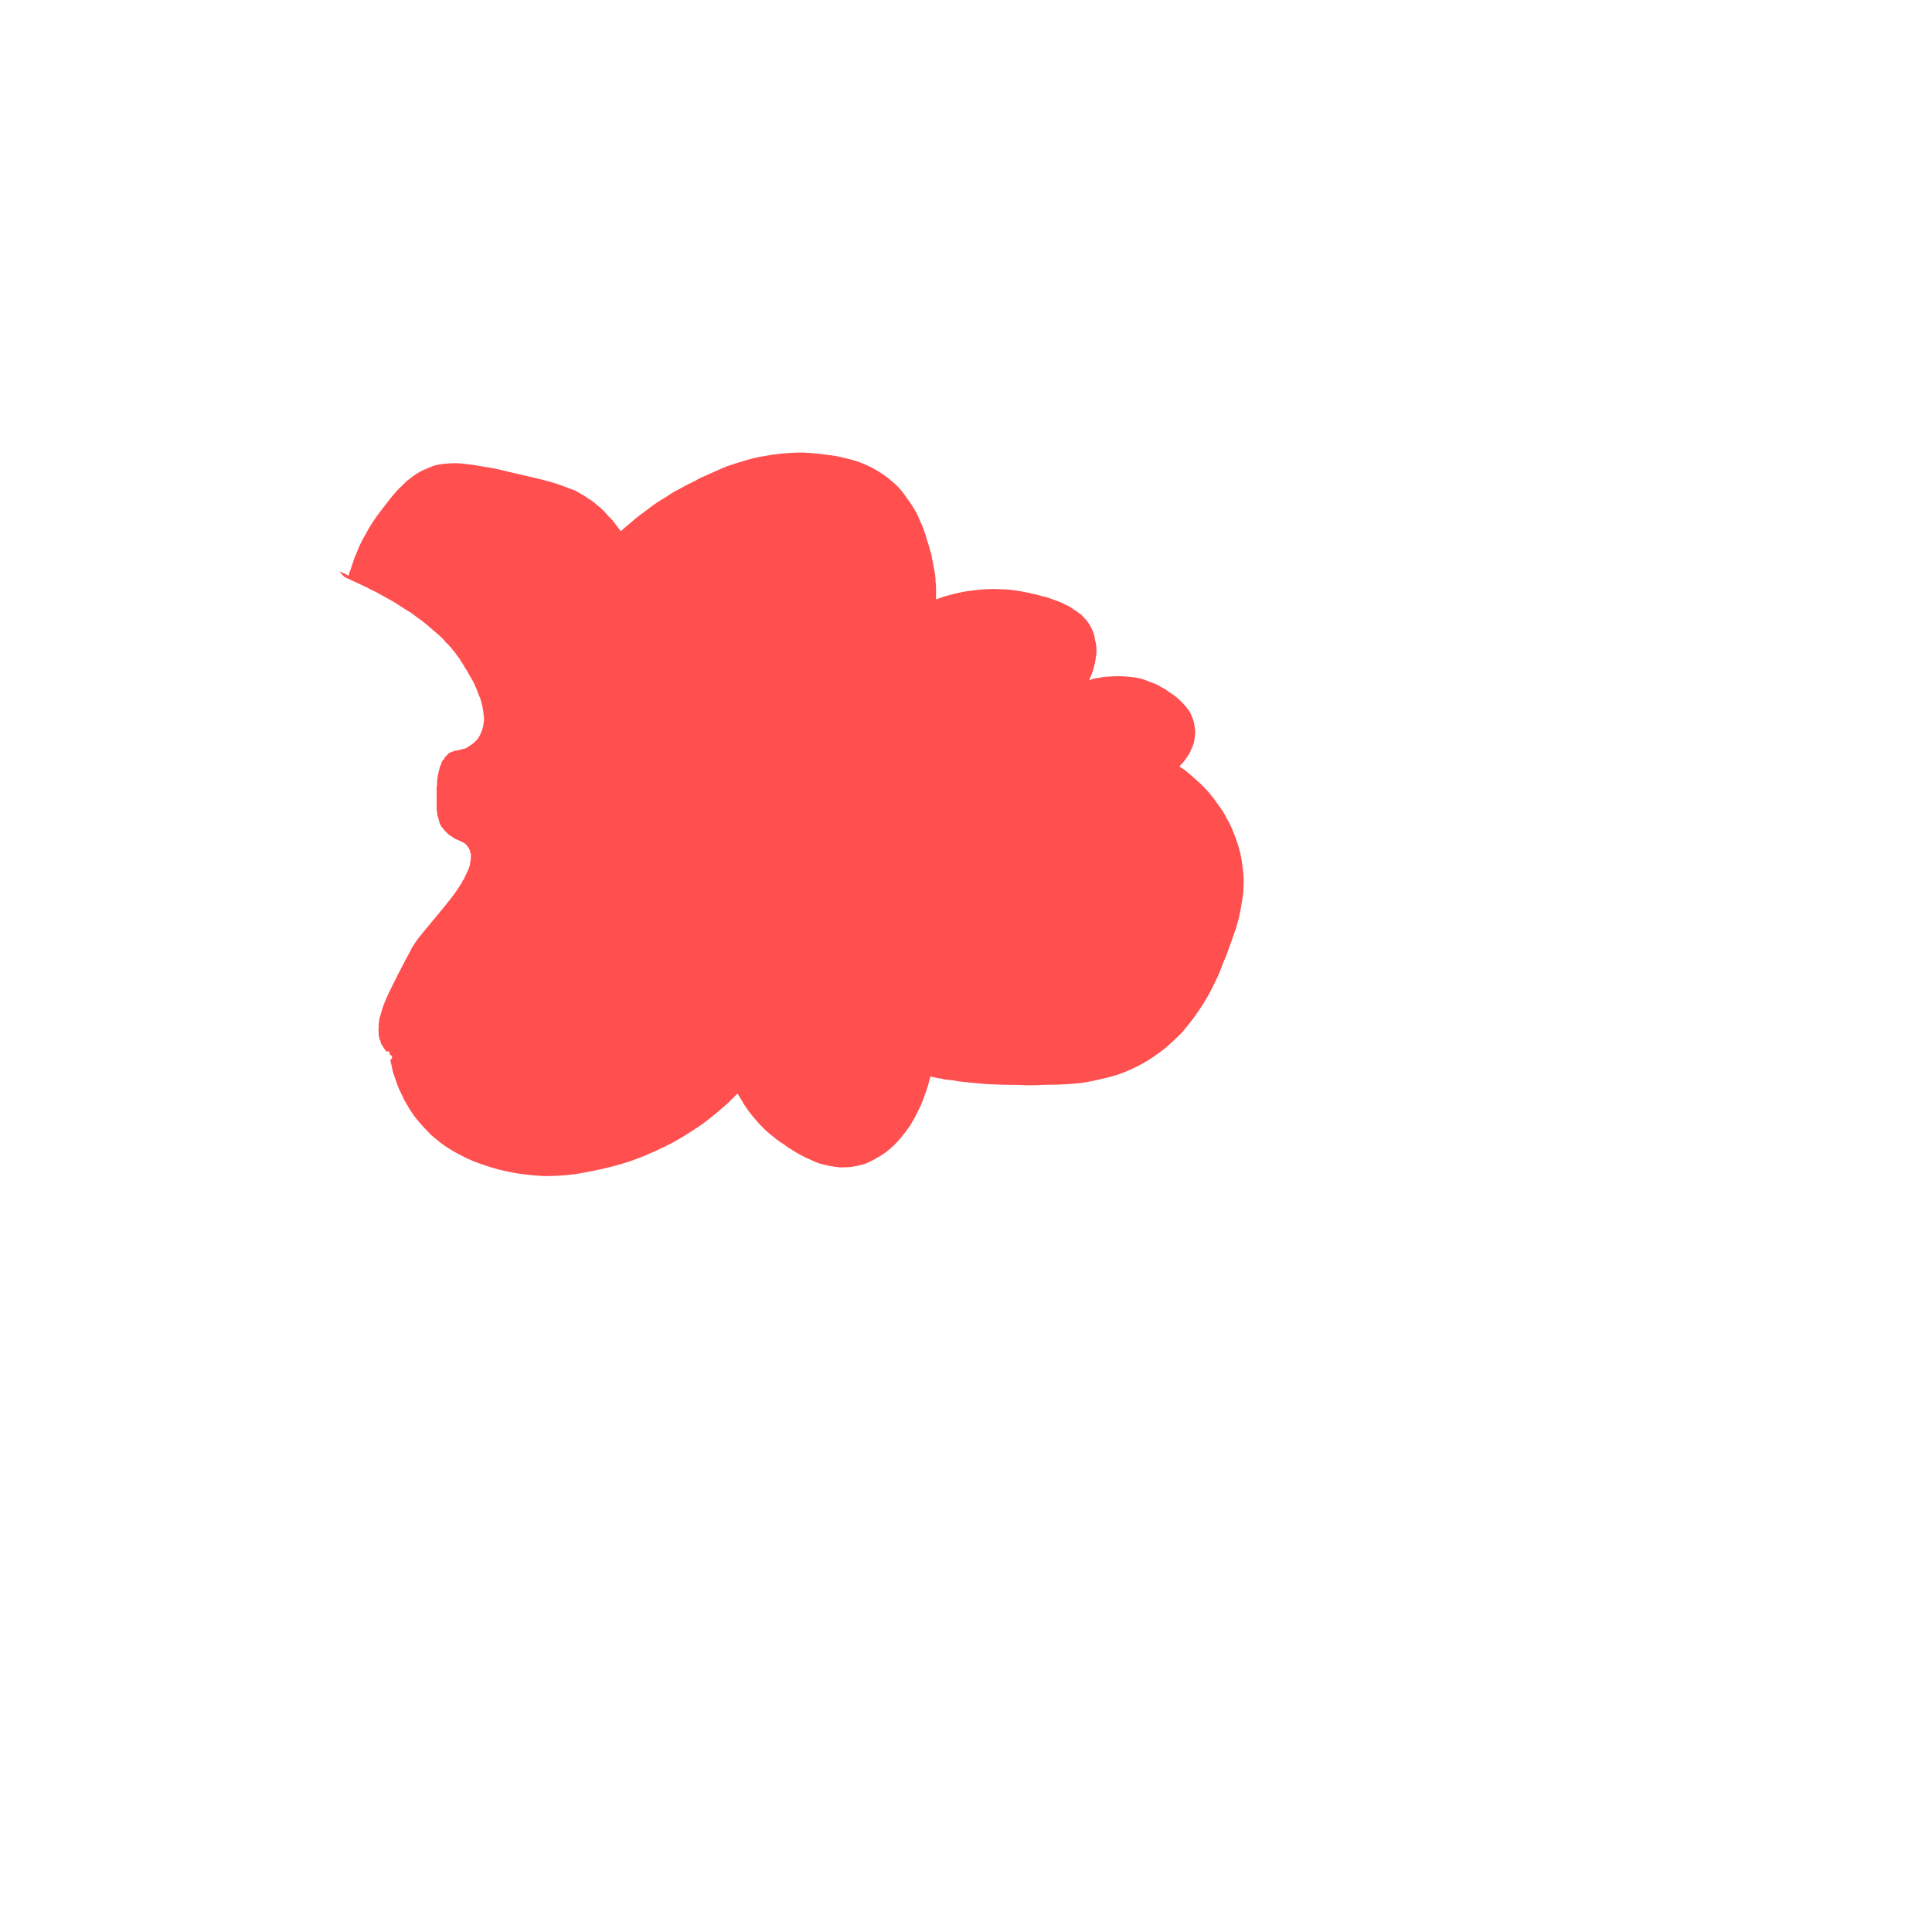 <?xml version="1.0" encoding="UTF-8" standalone="no"?>
<svg xmlns:xlink="http://www.w3.org/1999/xlink" height="200.0px" width="200.0px" xmlns="http://www.w3.org/2000/svg">
  <g transform="matrix(1.0, 0.0, 0.0, 1.0, 100.0, 100.0)">
    <path d="M28.3 -12.05 Q28.05 -12.95 27.7 -13.8 27.4 -14.6 26.95 -15.35 26.6 -16.05 26.1 -16.7 25.7 -17.3 25.2 -17.9 24.75 -18.4 24.3 -18.85 23.85 -19.25 23.4 -19.65 23.05 -19.95 22.7 -20.25 22.4 -20.45 22.1 -20.65 22.2 -20.75 22.25 -20.85 22.4 -20.95 22.5 -21.1 22.65 -21.3 22.8 -21.5 22.95 -21.75 23.1 -21.95 23.25 -22.25 23.35 -22.5 23.5 -22.8 23.6 -23.15 23.65 -23.45 23.7 -23.8 23.75 -24.2 23.7 -24.55 23.65 -25.0 23.55 -25.4 23.4 -25.8 23.25 -26.15 23.05 -26.5 22.8 -26.8 22.55 -27.1 22.3 -27.35 22.05 -27.6 21.75 -27.85 21.5 -28.05 21.2 -28.25 20.95 -28.4 20.7 -28.6 20.55 -28.7 20.25 -28.85 19.7 -29.2 19.05 -29.4 18.5 -29.65 17.9 -29.8 17.35 -29.9 16.75 -29.95 16.25 -30.0 15.7 -30.0 15.2 -30.0 14.7 -29.95 14.3 -29.95 13.9 -29.85 13.55 -29.8 13.25 -29.75 13.0 -29.65 12.75 -29.6 12.85 -29.8 12.9 -29.95 13.0 -30.2 13.1 -30.45 13.2 -30.7 13.25 -31.0 13.35 -31.3 13.4 -31.65 13.45 -32.0 13.5 -32.35 13.5 -32.7 13.5 -33.05 13.45 -33.45 13.35 -33.8 13.3 -34.2 13.15 -34.6 12.95 -35.1 12.65 -35.55 12.35 -35.95 11.95 -36.35 11.55 -36.65 11.1 -36.95 10.7 -37.25 10.2 -37.45 9.75 -37.7 9.25 -37.85 8.75 -38.05 8.25 -38.2 7.8 -38.3 7.3 -38.45 7.0 -38.5 6.4 -38.65 5.7 -38.8 4.95 -38.9 4.25 -39.0 3.55 -39.0 2.9 -39.05 2.2 -39.0 1.6 -39.0 0.95 -38.9 0.4 -38.85 -0.2 -38.75 -0.75 -38.65 -1.3 -38.5 -1.75 -38.4 -2.25 -38.25 -2.7 -38.1 -3.1 -37.95 -3.1 -38.2 -3.1 -38.5 -3.1 -38.8 -3.1 -39.1 -3.1 -39.45 -3.15 -39.8 -3.15 -40.15 -3.2 -40.5 -3.25 -40.9 -3.35 -41.3 -3.4 -41.7 -3.5 -42.1 -3.55 -42.55 -3.7 -42.95 -3.8 -43.4 -3.95 -43.85 -4.1 -44.25 -4.15 -44.5 -4.3 -44.9 -4.4 -45.25 -4.55 -45.65 -4.75 -46.05 -4.9 -46.45 -5.1 -46.85 -5.35 -47.3 -5.6 -47.7 -5.9 -48.15 -6.2 -48.55 -6.5 -49.0 -6.85 -49.4 -7.25 -49.85 -7.7 -50.2 -8.15 -50.6 -8.6 -50.9 -9.05 -51.2 -9.5 -51.45 -9.95 -51.7 -10.4 -51.9 -10.85 -52.1 -11.3 -52.25 -11.75 -52.4 -12.2 -52.5 -12.6 -52.6 -13.05 -52.7 -13.4 -52.8 -13.85 -52.85 -14.15 -52.9 -14.6 -52.95 -15.75 -53.1 -16.9 -53.15 -17.95 -53.15 -19.05 -53.05 -20.05 -52.95 -21.1 -52.75 -22.0 -52.6 -22.95 -52.3 -23.8 -52.05 -24.7 -51.75 -25.45 -51.45 -26.2 -51.1 -26.85 -50.8 -27.55 -50.5 -27.95 -50.25 -28.7 -49.9 -29.05 -49.7 -29.45 -49.5 -29.8 -49.3 -30.2 -49.1 -30.65 -48.85 -31.05 -48.55 -31.5 -48.3 -31.95 -48.0 -32.4 -47.7 -32.85 -47.35 -33.3 -47.0 -33.8 -46.65 -34.25 -46.3 -34.75 -45.85 -35.25 -45.45 -35.75 -45.0 -35.85 -45.2 -36.0 -45.35 -36.15 -45.55 -36.3 -45.75 -36.45 -45.95 -36.6 -46.15 -36.8 -46.35 -37.0 -46.55 -37.2 -46.8 -37.4 -47.0 -37.65 -47.25 -37.85 -47.45 -38.15 -47.65 -38.4 -47.9 -38.65 -48.1 -38.95 -48.3 -39.2 -48.45 -39.4 -48.6 -39.65 -48.75 -39.9 -48.9 -40.15 -49.05 -40.45 -49.2 -40.75 -49.35 -41.1 -49.45 -41.45 -49.6 -41.9 -49.75 -42.3 -49.9 -42.8 -50.05 -43.3 -50.2 -43.9 -50.35 -44.5 -50.5 -45.15 -50.65 -46.45 -50.95 -47.1 -51.1 -48.1 -51.35 -48.8 -51.5 -49.65 -51.65 -50.3 -51.75 -51.05 -51.9 -51.65 -51.95 -52.3 -52.05 -52.85 -52.05 -53.4 -52.05 -53.9 -52.0 -54.4 -51.95 -54.9 -51.85 -55.35 -51.7 -55.8 -51.5 -56.2 -51.35 -56.55 -51.15 -56.9 -50.95 -57.25 -50.7 -57.55 -50.45 -57.9 -50.2 -58.15 -49.95 -58.45 -49.65 -58.75 -49.4 -59.0 -49.1 -59.25 -48.8 -59.55 -48.45 -59.75 -48.2 -60.05 -47.8 -60.2 -47.6 -60.55 -47.15 -60.9 -46.7 -61.25 -46.2 -61.55 -45.75 -61.85 -45.25 -62.1 -44.8 -62.35 -44.35 -62.6 -43.9 -62.8 -43.45 -63.0 -43.0 -63.15 -42.6 -63.35 -42.2 -63.45 -41.8 -63.6 -41.45 -63.7 -41.05 -63.85 -40.75 -63.9 -40.4 -64.45 -40.7 -64.85 -40.85 -64.85 -40.85 -64.6 -40.55 -64.45 -40.35 -64.3 -40.25 -63.35 -39.8 -62.9 -39.6 -62.4 -39.35 -61.95 -39.15 -61.5 -38.9 -61.05 -38.7 -60.6 -38.45 -60.15 -38.2 -59.7 -37.95 -59.25 -37.7 -58.8 -37.4 -58.4 -37.15 -57.95 -36.85 -57.5 -36.6 -57.1 -36.3 -56.7 -36.0 -56.25 -35.7 -55.85 -35.35 -55.65 -35.2 -55.5 -35.05 -55.3 -34.9 -55.15 -34.75 -54.95 -34.6 -54.8 -34.45 -54.6 -34.3 -54.45 -34.15 -54.25 -33.95 -54.1 -33.8 -53.95 -33.65 -53.8 -33.45 -53.6 -33.3 -53.45 -33.1 -53.3 -32.95 -53.15 -32.75 -53.05 -32.6 -52.9 -32.45 -52.8 -32.3 -52.7 -32.15 -52.6 -32.0 -52.45 -31.85 -52.35 -31.65 -52.25 -31.5 -52.15 -31.35 -52.05 -31.2 -51.95 -31.05 -51.85 -30.85 -51.75 -30.7 -51.65 -30.55 -51.55 -30.35 -51.45 -30.2 -51.35 -30.0 -51.25 -29.85 -51.15 -29.65 -51.05 -29.5 -50.95 -29.3 -50.85 -29.1 -50.8 -28.9 -50.7 -28.75 -50.6 -28.55 -50.55 -28.35 -50.45 -28.15 -50.4 -27.95 -50.3 -27.8 -50.25 -27.6 -50.2 -27.4 -50.15 -27.2 -50.1 -27.0 -50.05 -26.85 -50.05 -26.7 -50.0 -26.5 -49.95 -26.3 -49.95 -26.15 -49.95 -25.95 -49.9 -25.8 -49.9 -25.6 -49.9 -25.45 -49.9 -25.25 -49.95 -25.1 -49.95 -24.9 -50.0 -24.75 -50.05 -24.55 -50.1 -24.4 -50.15 -24.25 -50.25 -24.05 -50.3 -23.9 -50.4 -23.75 -50.5 -23.6 -50.6 -23.45 -50.75 -23.3 -50.85 -23.2 -51.0 -23.05 -51.15 -22.95 -51.3 -22.85 -51.45 -22.75 -51.6 -22.65 -51.75 -22.55 -51.9 -22.5 -52.1 -22.45 -52.2 -22.45 -52.3 -22.4 -52.4 -22.4 -52.5 -22.35 -52.65 -22.35 -52.7 -22.3 -52.85 -22.3 -52.9 -22.3 -53.05 -22.25 -53.1 -22.2 -53.2 -22.2 -53.3 -22.15 -53.4 -22.1 -53.5 -22.05 -53.6 -22.0 -53.65 -21.9 -53.75 -21.85 -53.8 -21.75 -53.9 -21.65 -53.95 -21.6 -54.0 -21.5 -54.05 -21.4 -54.1 -21.35 -54.2 -21.25 -54.25 -21.15 -54.3 -21.05 -54.3 -20.95 -54.35 -20.85 -54.4 -20.75 -54.45 -20.65 -54.5 -20.55 -54.5 -20.45 -54.55 -20.25 -54.6 -20.05 -54.65 -19.85 -54.7 -19.6 -54.7 -19.4 -54.75 -19.2 -54.75 -19.0 -54.75 -18.75 -54.8 -18.55 -54.8 -18.35 -54.8 -18.15 -54.8 -17.9 -54.8 -17.7 -54.8 -17.5 -54.8 -17.8 -54.8 -17.05 -54.8 -16.8 -54.8 -16.65 -54.8 -16.45 -54.8 -16.3 -54.8 -16.1 -54.75 -15.9 -54.75 -15.75 -54.7 -15.55 -54.65 -15.35 -54.6 -15.2 -54.55 -15.0 -54.5 -14.85 -54.45 -14.7 -54.35 -14.5 -54.25 -14.35 -54.1 -14.2 -54.05 -14.1 -53.95 -14.0 -53.9 -13.95 -53.8 -13.85 -53.75 -13.8 -53.65 -13.7 -53.6 -13.65 -53.5 -13.55 -53.4 -13.5 -53.3 -13.45 -53.25 -13.4 -53.15 -13.35 -53.05 -13.25 -52.95 -13.2 -52.85 -13.15 -52.75 -13.1 -52.6 -13.05 -52.6 -13.05 -52.5 -13.0 -52.4 -12.95 -52.35 -12.95 -52.25 -12.9 -52.2 -12.85 -52.1 -12.8 -52.05 -12.8 -51.95 -12.75 -51.9 -12.7 -51.85 -12.65 -51.75 -12.6 -51.7 -12.5 -51.65 -12.45 -51.6 -12.4 -51.5 -12.25 -51.45 -12.15 -51.35 -12.0 -51.35 -11.85 -51.3 -11.7 -51.25 -11.55 -51.25 -11.4 -51.25 -11.25 -51.25 -11.1 -51.3 -10.9 -51.3 -10.8 -51.35 -10.6 -51.35 -10.45 -51.4 -10.3 -51.45 -10.2 -51.5 -10.05 -51.55 -9.9 -51.65 -9.7 -51.7 -9.55 -51.8 -9.4 -51.85 -9.25 -51.95 -9.05 -52.05 -8.9 -52.15 -8.75 -52.2 -8.6 -52.3 -8.45 -52.4 -8.3 -52.5 -8.15 -52.6 -8.0 -52.7 -7.85 -52.8 -7.7 -52.9 -7.55 -53.6 -6.6 -54.9 -5.05 -56.45 -3.2 -56.75 -2.8 -57.2 -2.15 -57.35 -1.9 -57.45 -1.7 -57.6 -1.4 -57.8 -1.05 -57.85 -0.95 -60.0 3.1 -60.4 4.35 -60.45 4.5 -60.5 4.7 -60.55 4.85 -60.6 5.05 -60.65 5.2 -60.7 5.35 -60.75 5.55 -60.75 5.7 -60.8 5.9 -60.8 6.05 -60.8 6.25 -60.8 6.4 -60.85 6.6 -60.8 6.75 -60.8 6.95 -60.8 7.1 -60.8 7.25 -60.75 7.35 -60.75 7.45 -60.7 7.6 -60.65 7.7 -60.6 7.8 -60.6 7.95 -60.55 8.05 -60.5 8.15 -60.4 8.25 -60.35 8.35 -60.3 8.45 -60.25 8.55 -60.15 8.65 -60.1 8.75 -60.0 8.85 -59.9 8.85 -59.7 8.85 -59.7 8.95 -59.65 9.15 -59.6 9.2 -59.5 9.25 -59.45 9.3 -59.45 9.35 -59.4 9.4 -59.4 9.45 -59.4 9.5 -59.45 9.55 -59.45 9.65 -59.5 9.65 -59.55 9.7 -59.6 9.7 -59.55 10.0 -59.45 10.35 -59.4 10.7 -59.3 11.05 -59.15 11.45 -59.05 11.8 -58.9 12.2 -58.75 12.6 -58.55 13.05 -58.35 13.45 -58.15 13.9 -57.9 14.3 -57.65 14.75 -57.35 15.2 -57.05 15.65 -56.7 16.05 -56.25 16.6 -55.75 17.1 -55.3 17.6 -54.75 18.0 -54.3 18.4 -53.75 18.75 -53.3 19.05 -52.75 19.35 -52.3 19.6 -51.8 19.85 -51.35 20.05 -50.9 20.25 -50.5 20.4 -50.05 20.55 -49.75 20.65 -49.3 20.8 -48.35 21.1 -47.35 21.3 -46.4 21.5 -45.45 21.6 -44.6 21.7 -43.7 21.75 -42.85 21.75 -42.05 21.7 -41.25 21.65 -40.5 21.55 -39.8 21.45 -39.1 21.3 -38.5 21.2 -37.85 21.05 -37.45 20.95 -36.8 20.8 -35.6 20.5 -34.45 20.1 -33.35 19.7 -32.25 19.2 -31.25 18.75 -30.3 18.25 -29.4 17.75 -28.55 17.2 -27.75 16.7 -27.0 16.15 -26.35 15.65 -25.7 15.1 -25.1 14.6 -24.55 14.1 -24.1 13.65 -23.65 13.2 -23.5 13.45 -23.35 13.7 -23.15 14.0 -23.0 14.3 -22.75 14.65 -22.55 14.95 -22.3 15.3 -22.0 15.65 -21.7 16.0 -21.4 16.35 -21.05 16.7 -20.7 17.05 -20.3 17.4 -19.85 17.75 -19.45 18.1 -18.95 18.4 -18.65 18.6 -18.4 18.8 -18.05 19.0 -17.75 19.2 -17.35 19.45 -16.95 19.65 -16.5 19.9 -16.1 20.05 -15.6 20.3 -15.15 20.45 -14.6 20.6 -14.1 20.7 -13.55 20.8 -13.05 20.85 -12.45 20.85 -11.9 20.8 -11.2 20.7 -10.5 20.5 -9.85 20.25 -9.2 19.85 -8.55 19.5 -7.95 19.0 -7.35 18.5 -6.8 17.85 -6.3 17.25 -5.8 16.55 -5.35 15.8 -4.95 15.0 -4.55 14.2 -4.25 13.3 -3.9 12.4 -3.7 11.45 -3.35 11.5 -2.95 11.6 -2.55 11.65 -2.15 11.75 -1.7 11.8 -1.25 11.85 -0.8 11.95 -0.3 12.0 0.2 12.05 0.75 12.1 1.25 12.15 1.8 12.2 2.4 12.25 2.95 12.25 3.55 12.3 4.2 12.3 5.6 12.3 6.25 12.35 7.4 12.35 8.25 12.3 9.3 12.3 10.2 12.25 11.15 12.2 12.0 12.1 12.95 11.95 13.8 11.75 14.7 11.55 15.55 11.3 16.45 11.0 17.3 10.6 18.15 10.2 18.95 9.7 19.9 9.1 20.75 8.4 21.55 7.7 22.3 6.95 22.95 6.2 23.55 5.4 24.1 4.65 24.6 3.85 25.05 3.15 25.45 2.35 25.8 1.65 26.15 0.9 26.4 0.3 26.65 -0.4 26.85 -0.8 27.1 -1.5 27.35 -2.25 27.5 -2.6 27.7 -3.25 27.9 -3.75 28.1 -4.4 28.25 -5.0 28.4 -5.65 28.5 -6.25 28.6 -6.95 28.7 -7.6 28.75 -8.35 28.75 -9.05 28.7 -9.8 28.6 -10.5 28.5 -11.3 28.3 -12.05 L28.3 -12.05" fill="#ff4f4f" fill-rule="evenodd" stroke="none"/>
  </g>
</svg>
